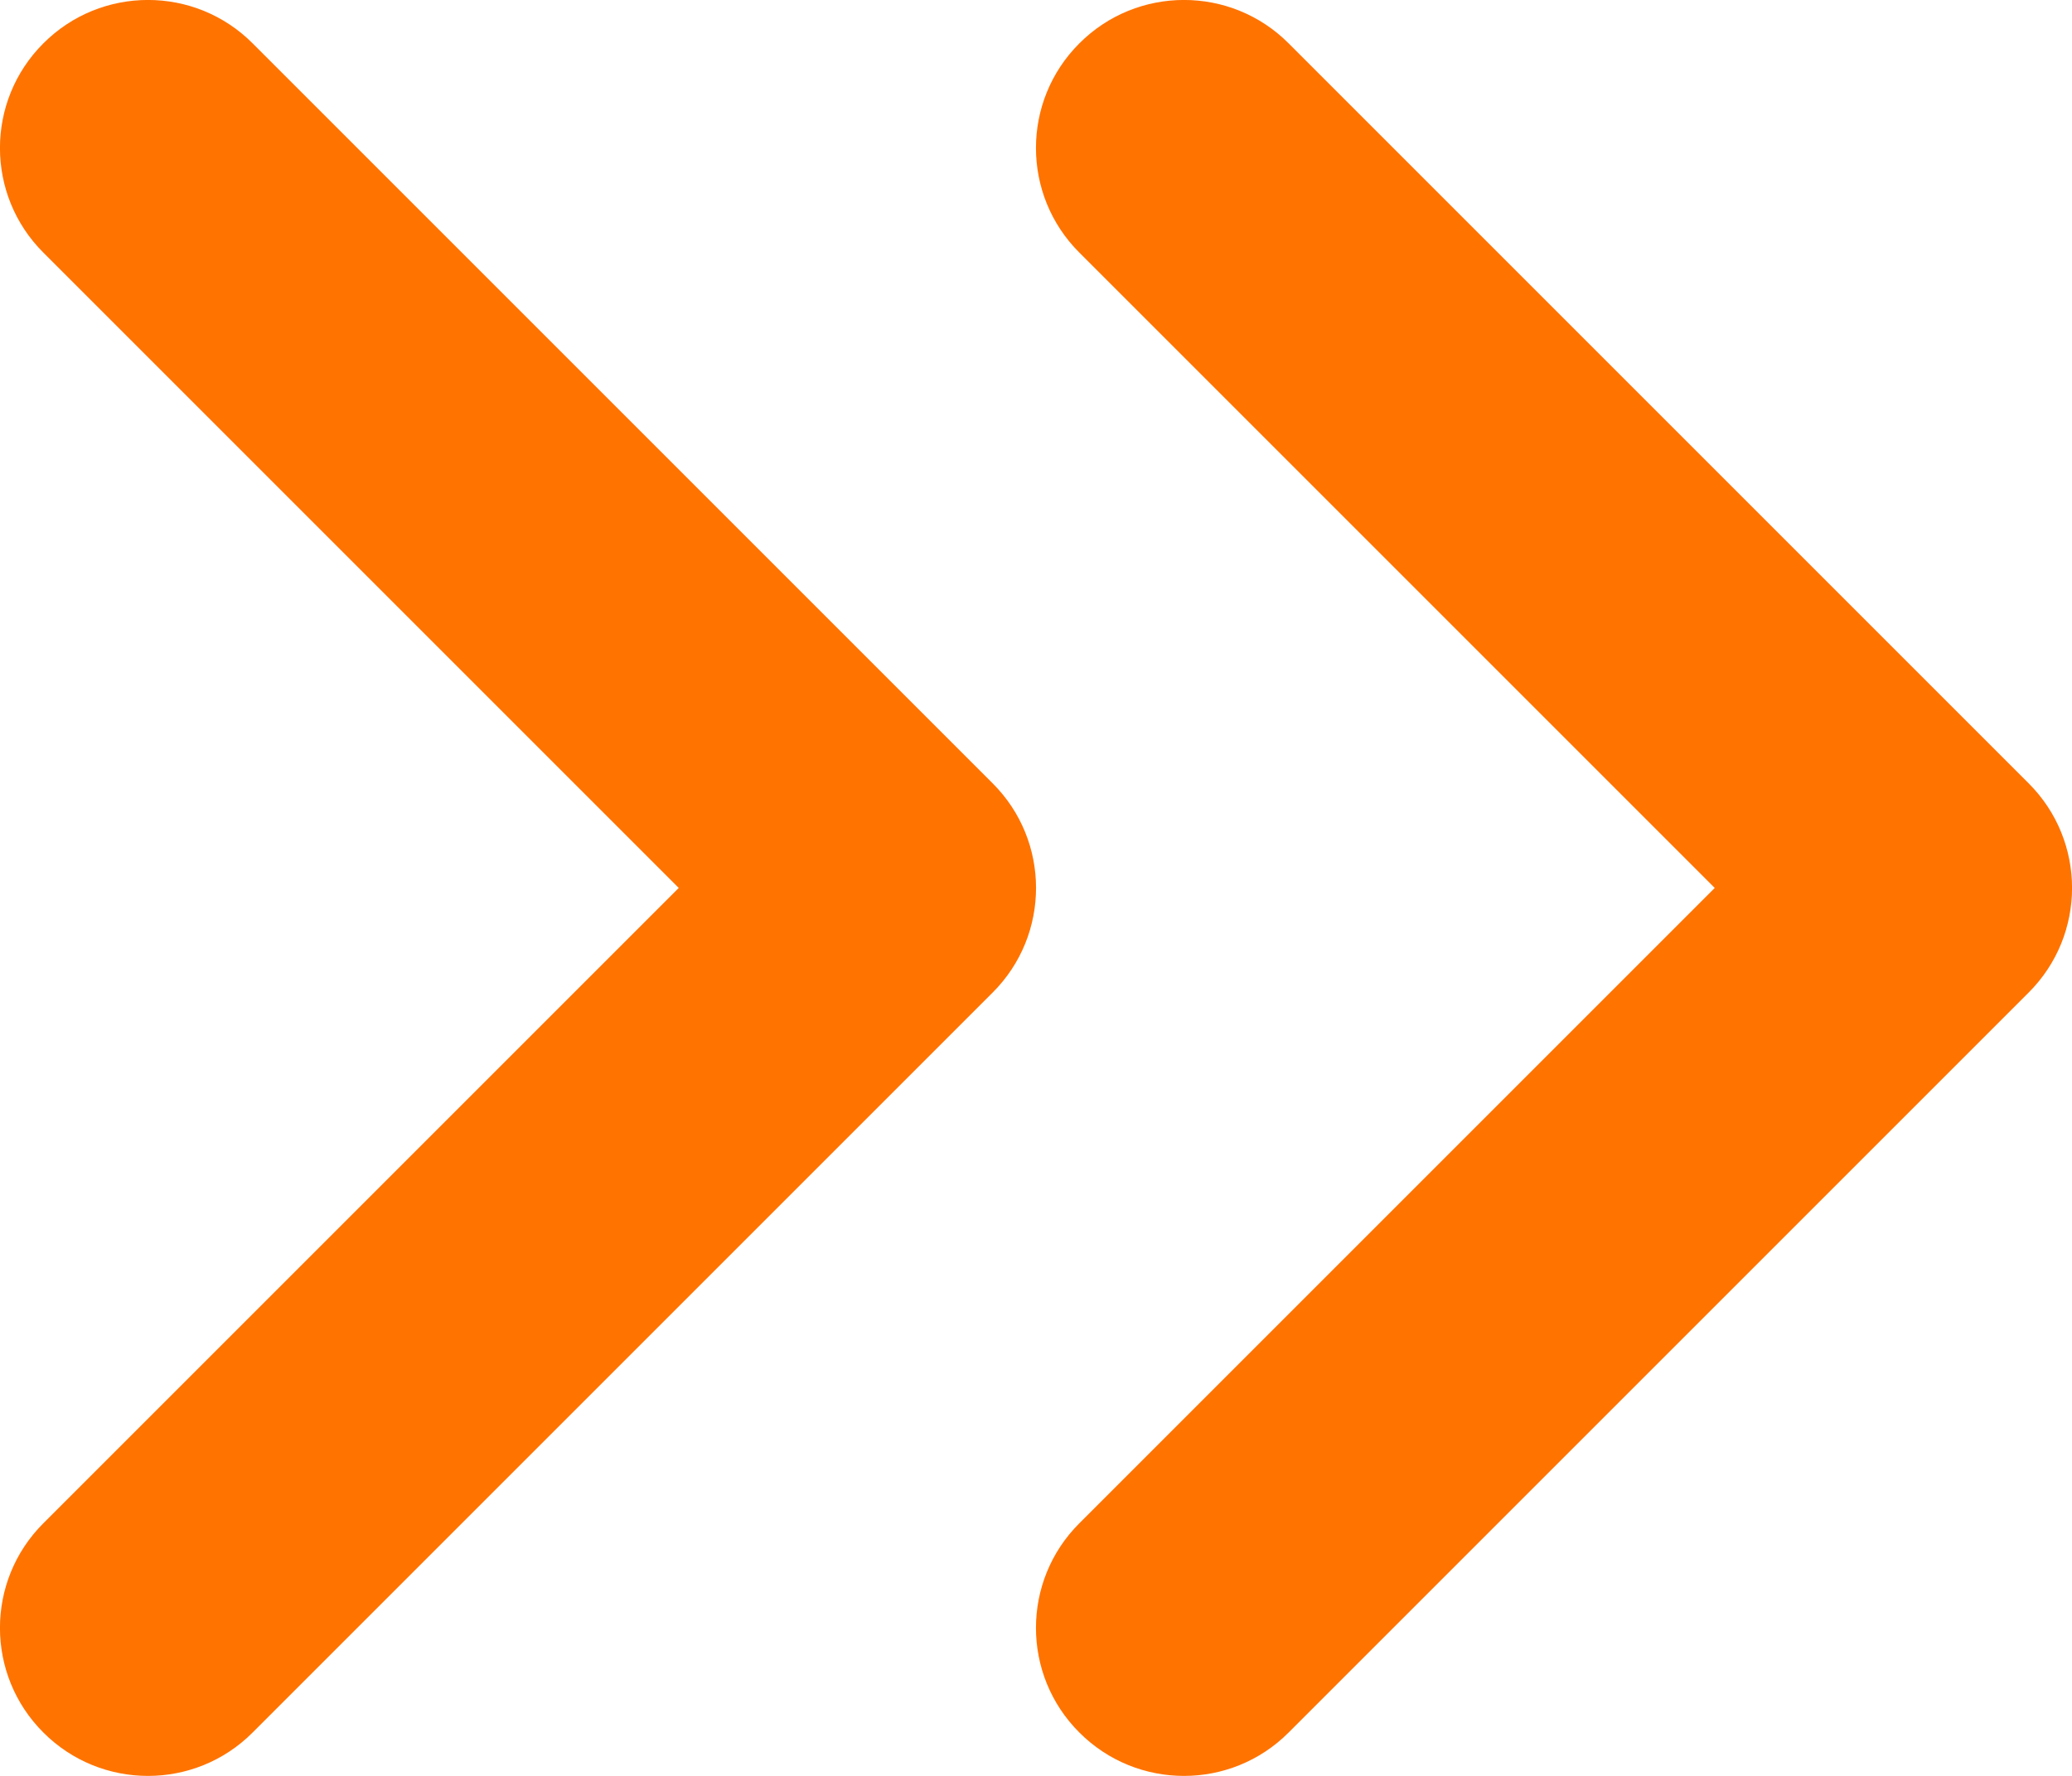 <svg width="14" height="12" viewBox="0 0 14 12" fill="none" xmlns="http://www.w3.org/2000/svg">
<path fill-rule="evenodd" clip-rule="evenodd" d="M0.293 11.707C-0.098 11.317 -0.098 10.683 0.293 10.293L4.586 6L0.293 1.707C-0.098 1.317 -0.098 0.683 0.293 0.293C0.683 -0.098 1.317 -0.098 1.707 0.293L6.707 5.293C7.098 5.683 7.098 6.317 6.707 6.707L1.707 11.707C1.317 12.098 0.683 12.098 0.293 11.707ZM7.293 10.293L11.586 6L7.293 1.707C6.902 1.317 6.902 0.683 7.293 0.293C7.683 -0.098 8.317 -0.098 8.707 0.293L13.707 5.293C14.098 5.683 14.098 6.317 13.707 6.707L8.707 11.707C8.317 12.098 7.683 12.098 7.293 11.707C6.902 11.317 6.902 10.683 7.293 10.293Z" fill="#FF7300"/>
</svg>
